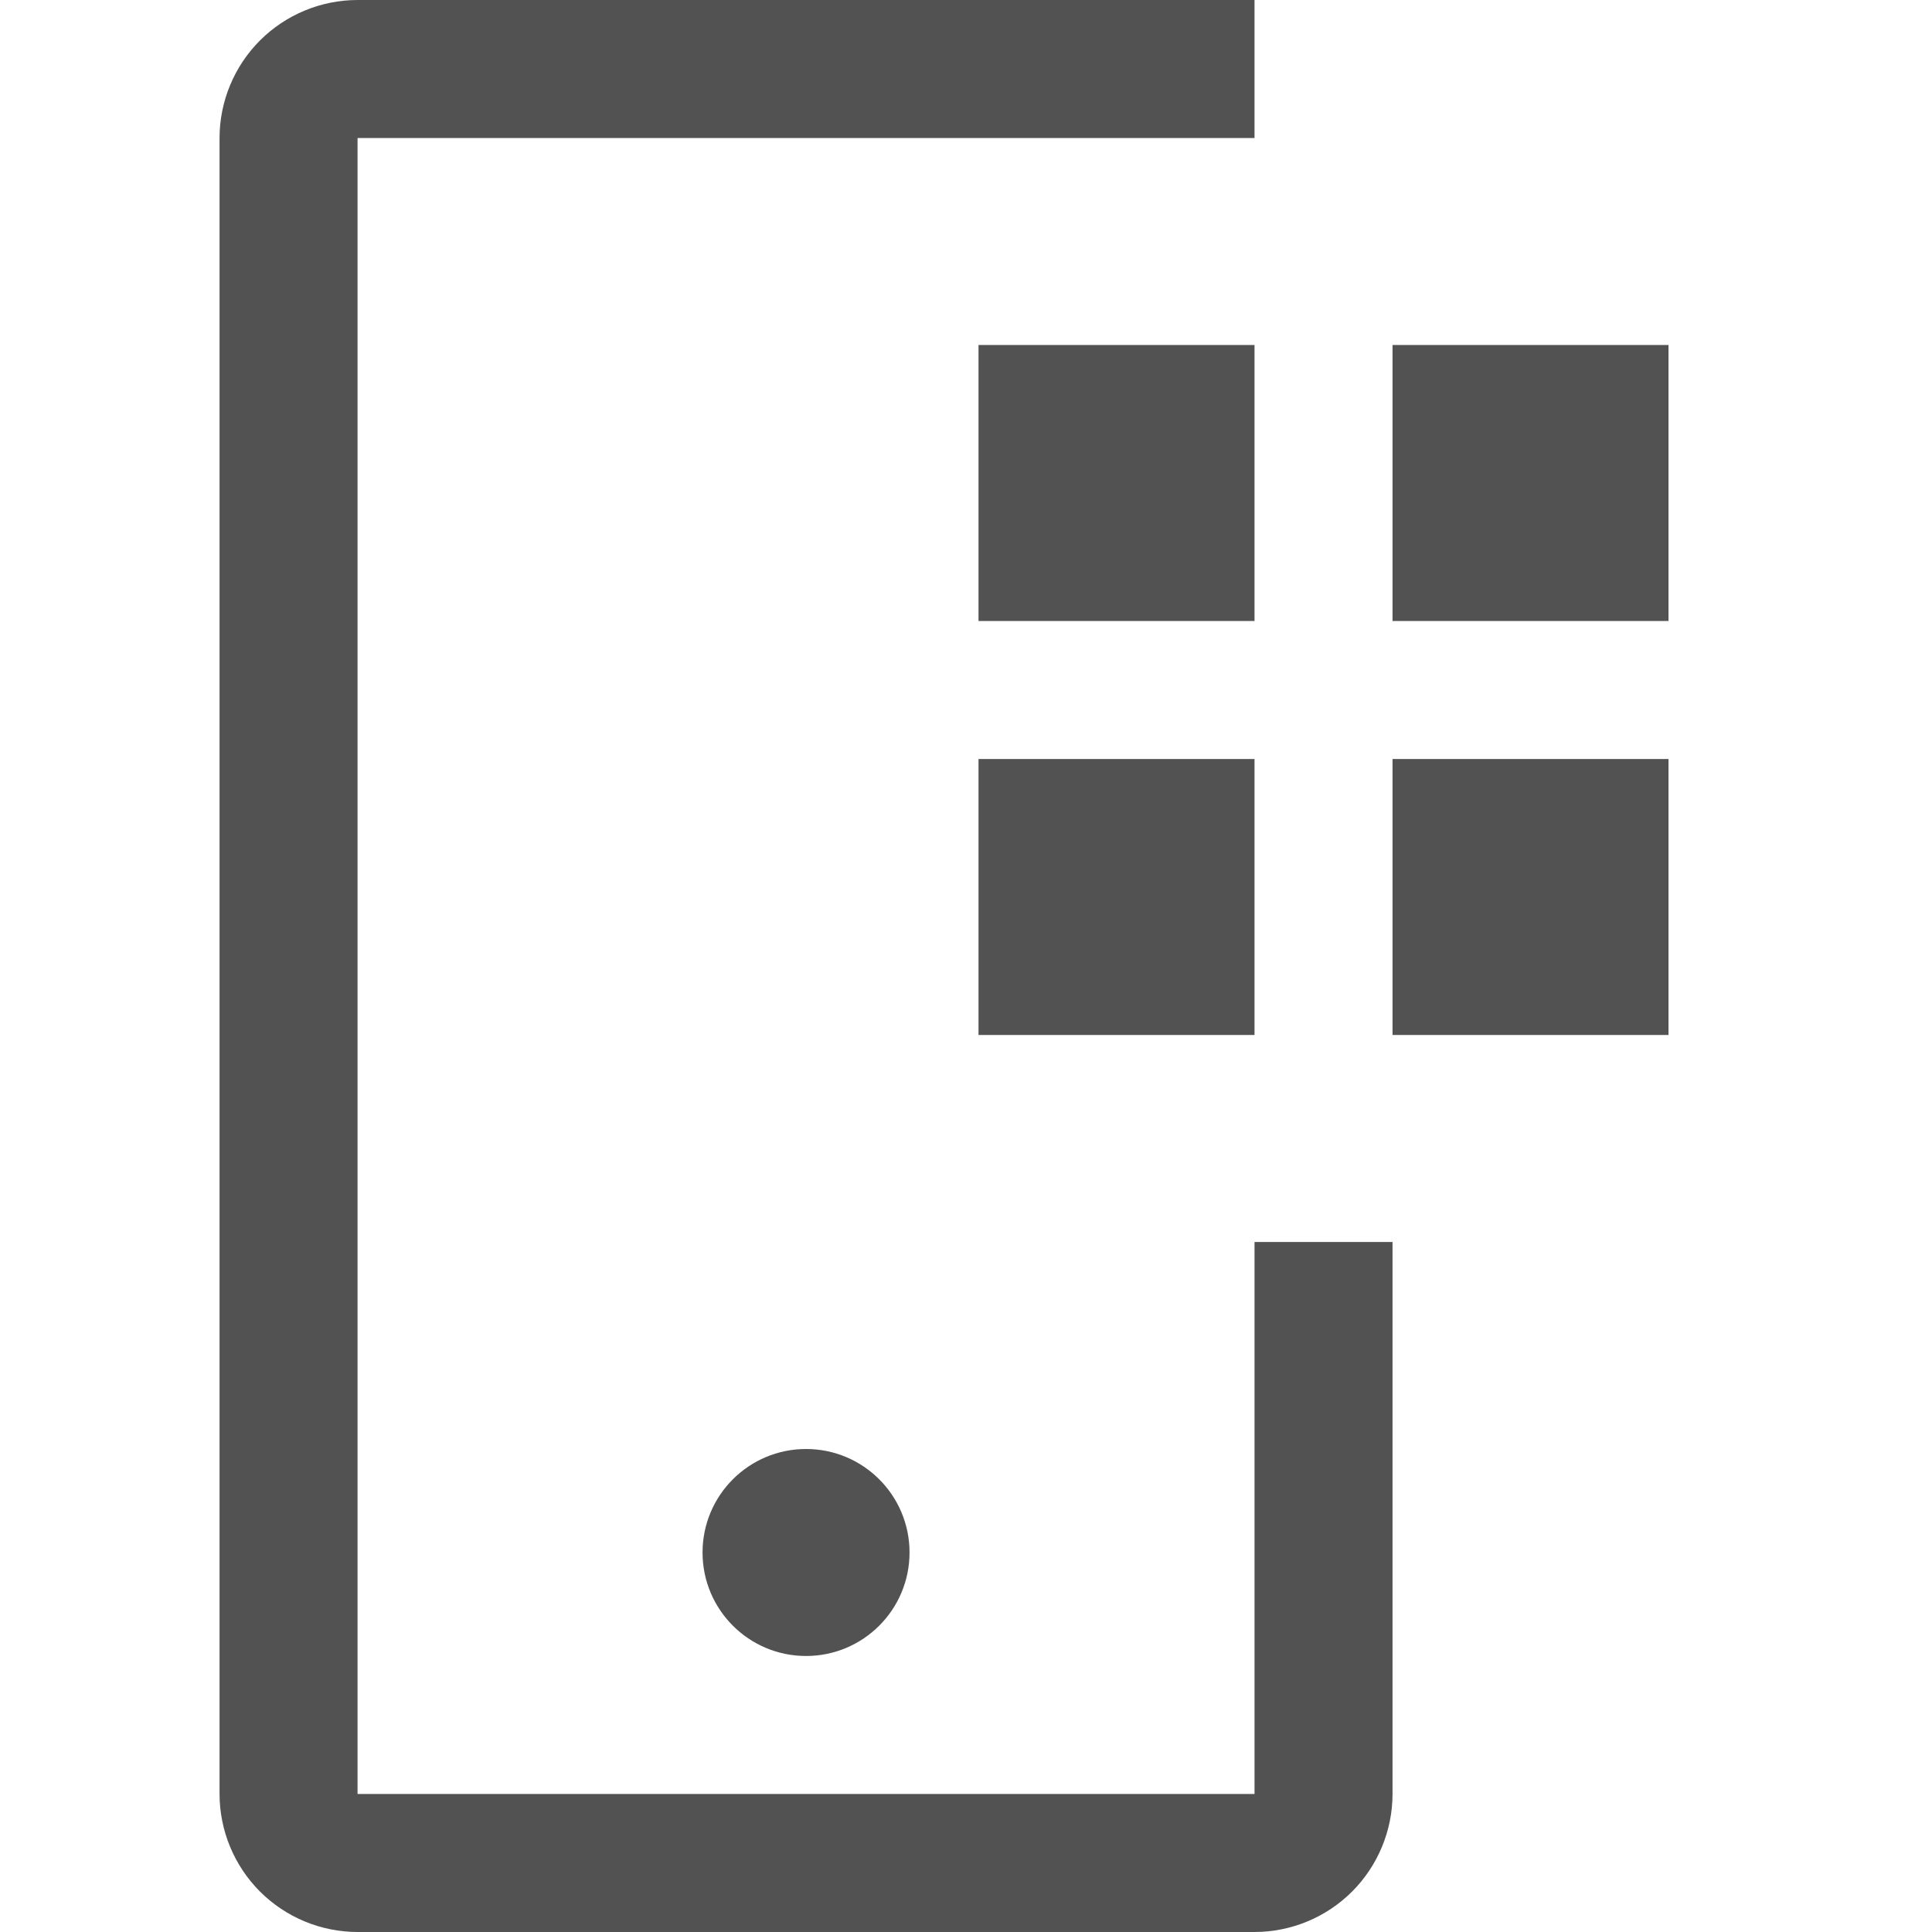 <svg width="44" height="44" viewBox="0 0 44 44" fill="none" xmlns="http://www.w3.org/2000/svg">
<rect width="44" height="44" fill="white"/>
<path d="M31.714 7.857H37.999V14.143H31.714V7.857ZM31.714 17.286H37.999V23.571H31.714V17.286ZM22.285 7.857H28.571V14.143H22.285V7.857ZM22.285 17.286H28.571V23.571H22.285V17.286Z" fill="#525252"/>
<path d="M18.357 37.714C19.659 37.714 20.714 36.659 20.714 35.357C20.714 34.055 19.659 33 18.357 33C17.055 33 16 34.055 16 35.357C16 36.659 17.055 37.714 18.357 37.714Z" fill="#525252"/>
<path d="M28.571 44H8.143C7.31 43.999 6.511 43.668 5.921 43.079C5.332 42.489 5.001 41.69 5 40.857V3.143C5.001 2.31 5.332 1.511 5.921 0.921C6.511 0.332 7.31 0.001 8.143 0H28.571V3.143H8.143V40.857H28.571V28.286H31.714V40.857C31.713 41.69 31.382 42.489 30.793 43.079C30.204 43.668 29.405 43.999 28.571 44Z" fill="#525252"/>
</svg>
